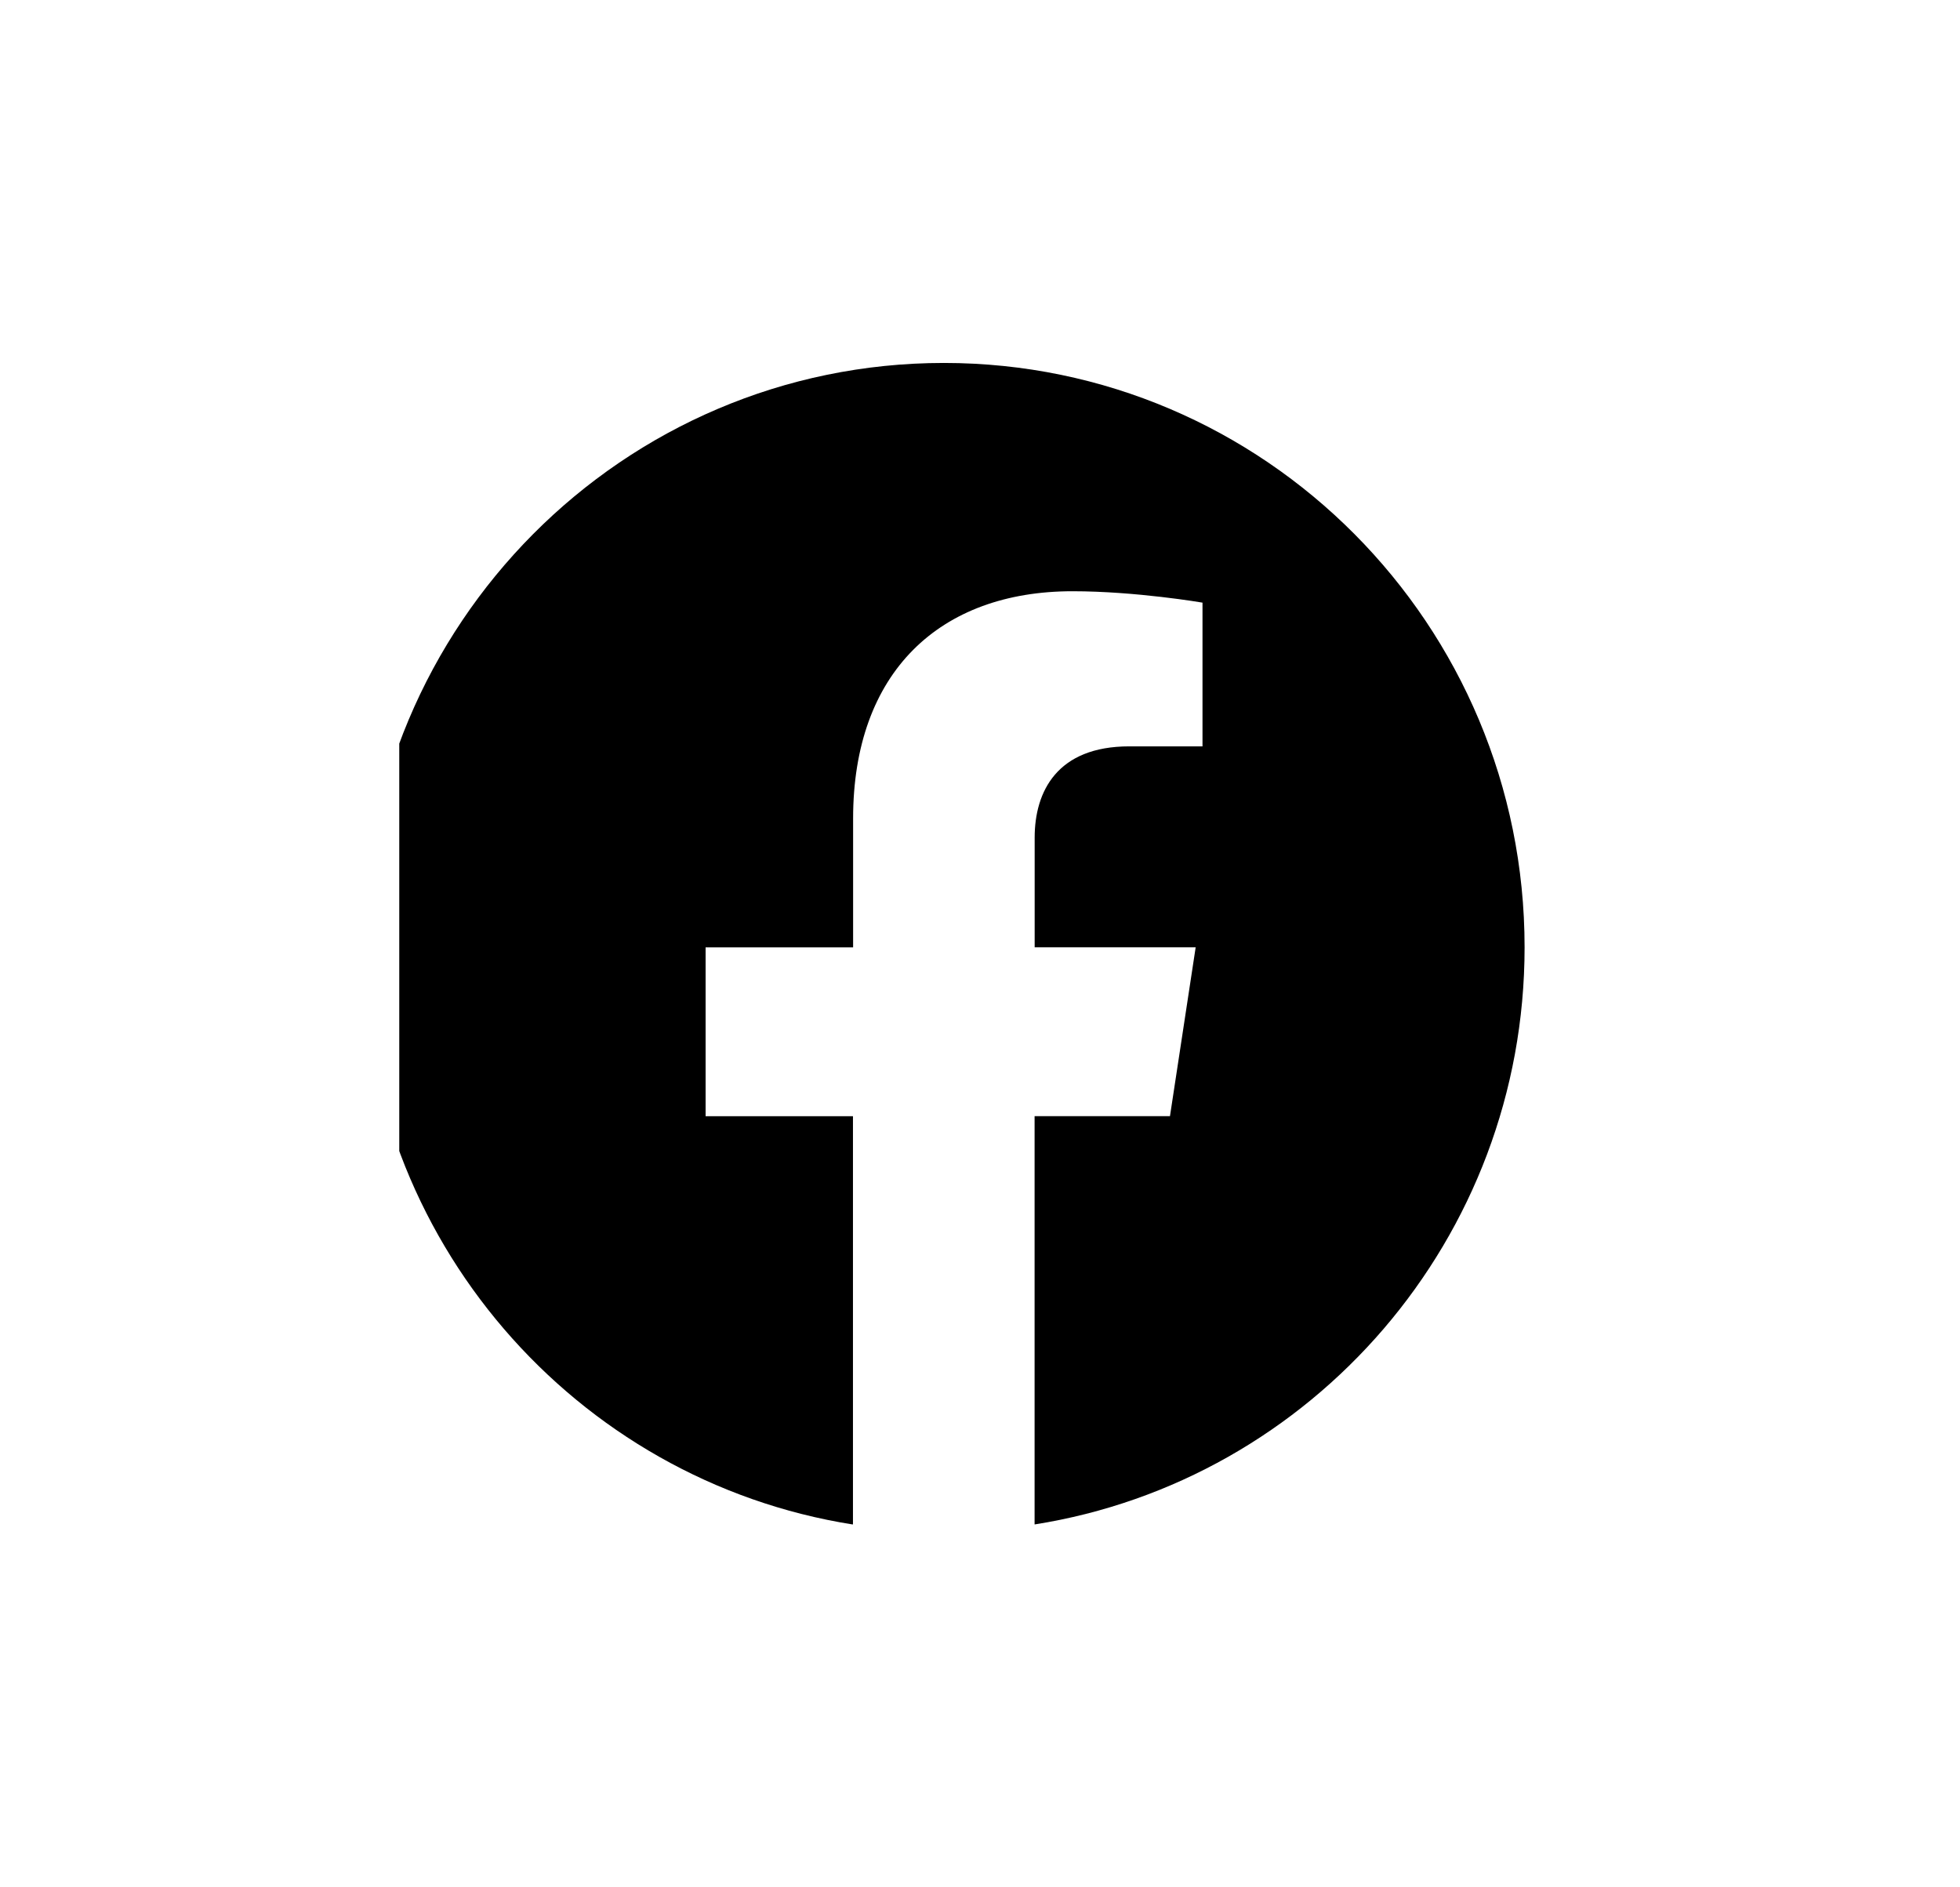 <svg width="27" height="26" viewBox="0 0 27 26" fill="inherit" xmlns="http://www.w3.org/2000/svg">
<g clip-path="url(#clip0_3507_3009)">
<path d="M21.002 13.05C21.002 8.604 17.42 5 13.002 5C8.582 5.001 5 8.604 5 13.051C5 17.068 7.926 20.398 11.75 21.002V15.377H9.72V13.051H11.752V11.276C11.752 9.259 12.947 8.145 14.774 8.145C15.65 8.145 16.565 8.302 16.565 8.302V10.282H15.556C14.563 10.282 14.253 10.903 14.253 11.54V13.05H16.471L16.117 15.376H14.252V21.001C18.076 20.397 21.002 17.067 21.002 13.05Z" fill="inherit"/>
</g>
<defs>
<clipPath id="clip0_3507_3009">
<rect width="16" height="16" fill="inherit" transform="translate(5.5 5)"/>
</clipPath>
</defs>
</svg>
